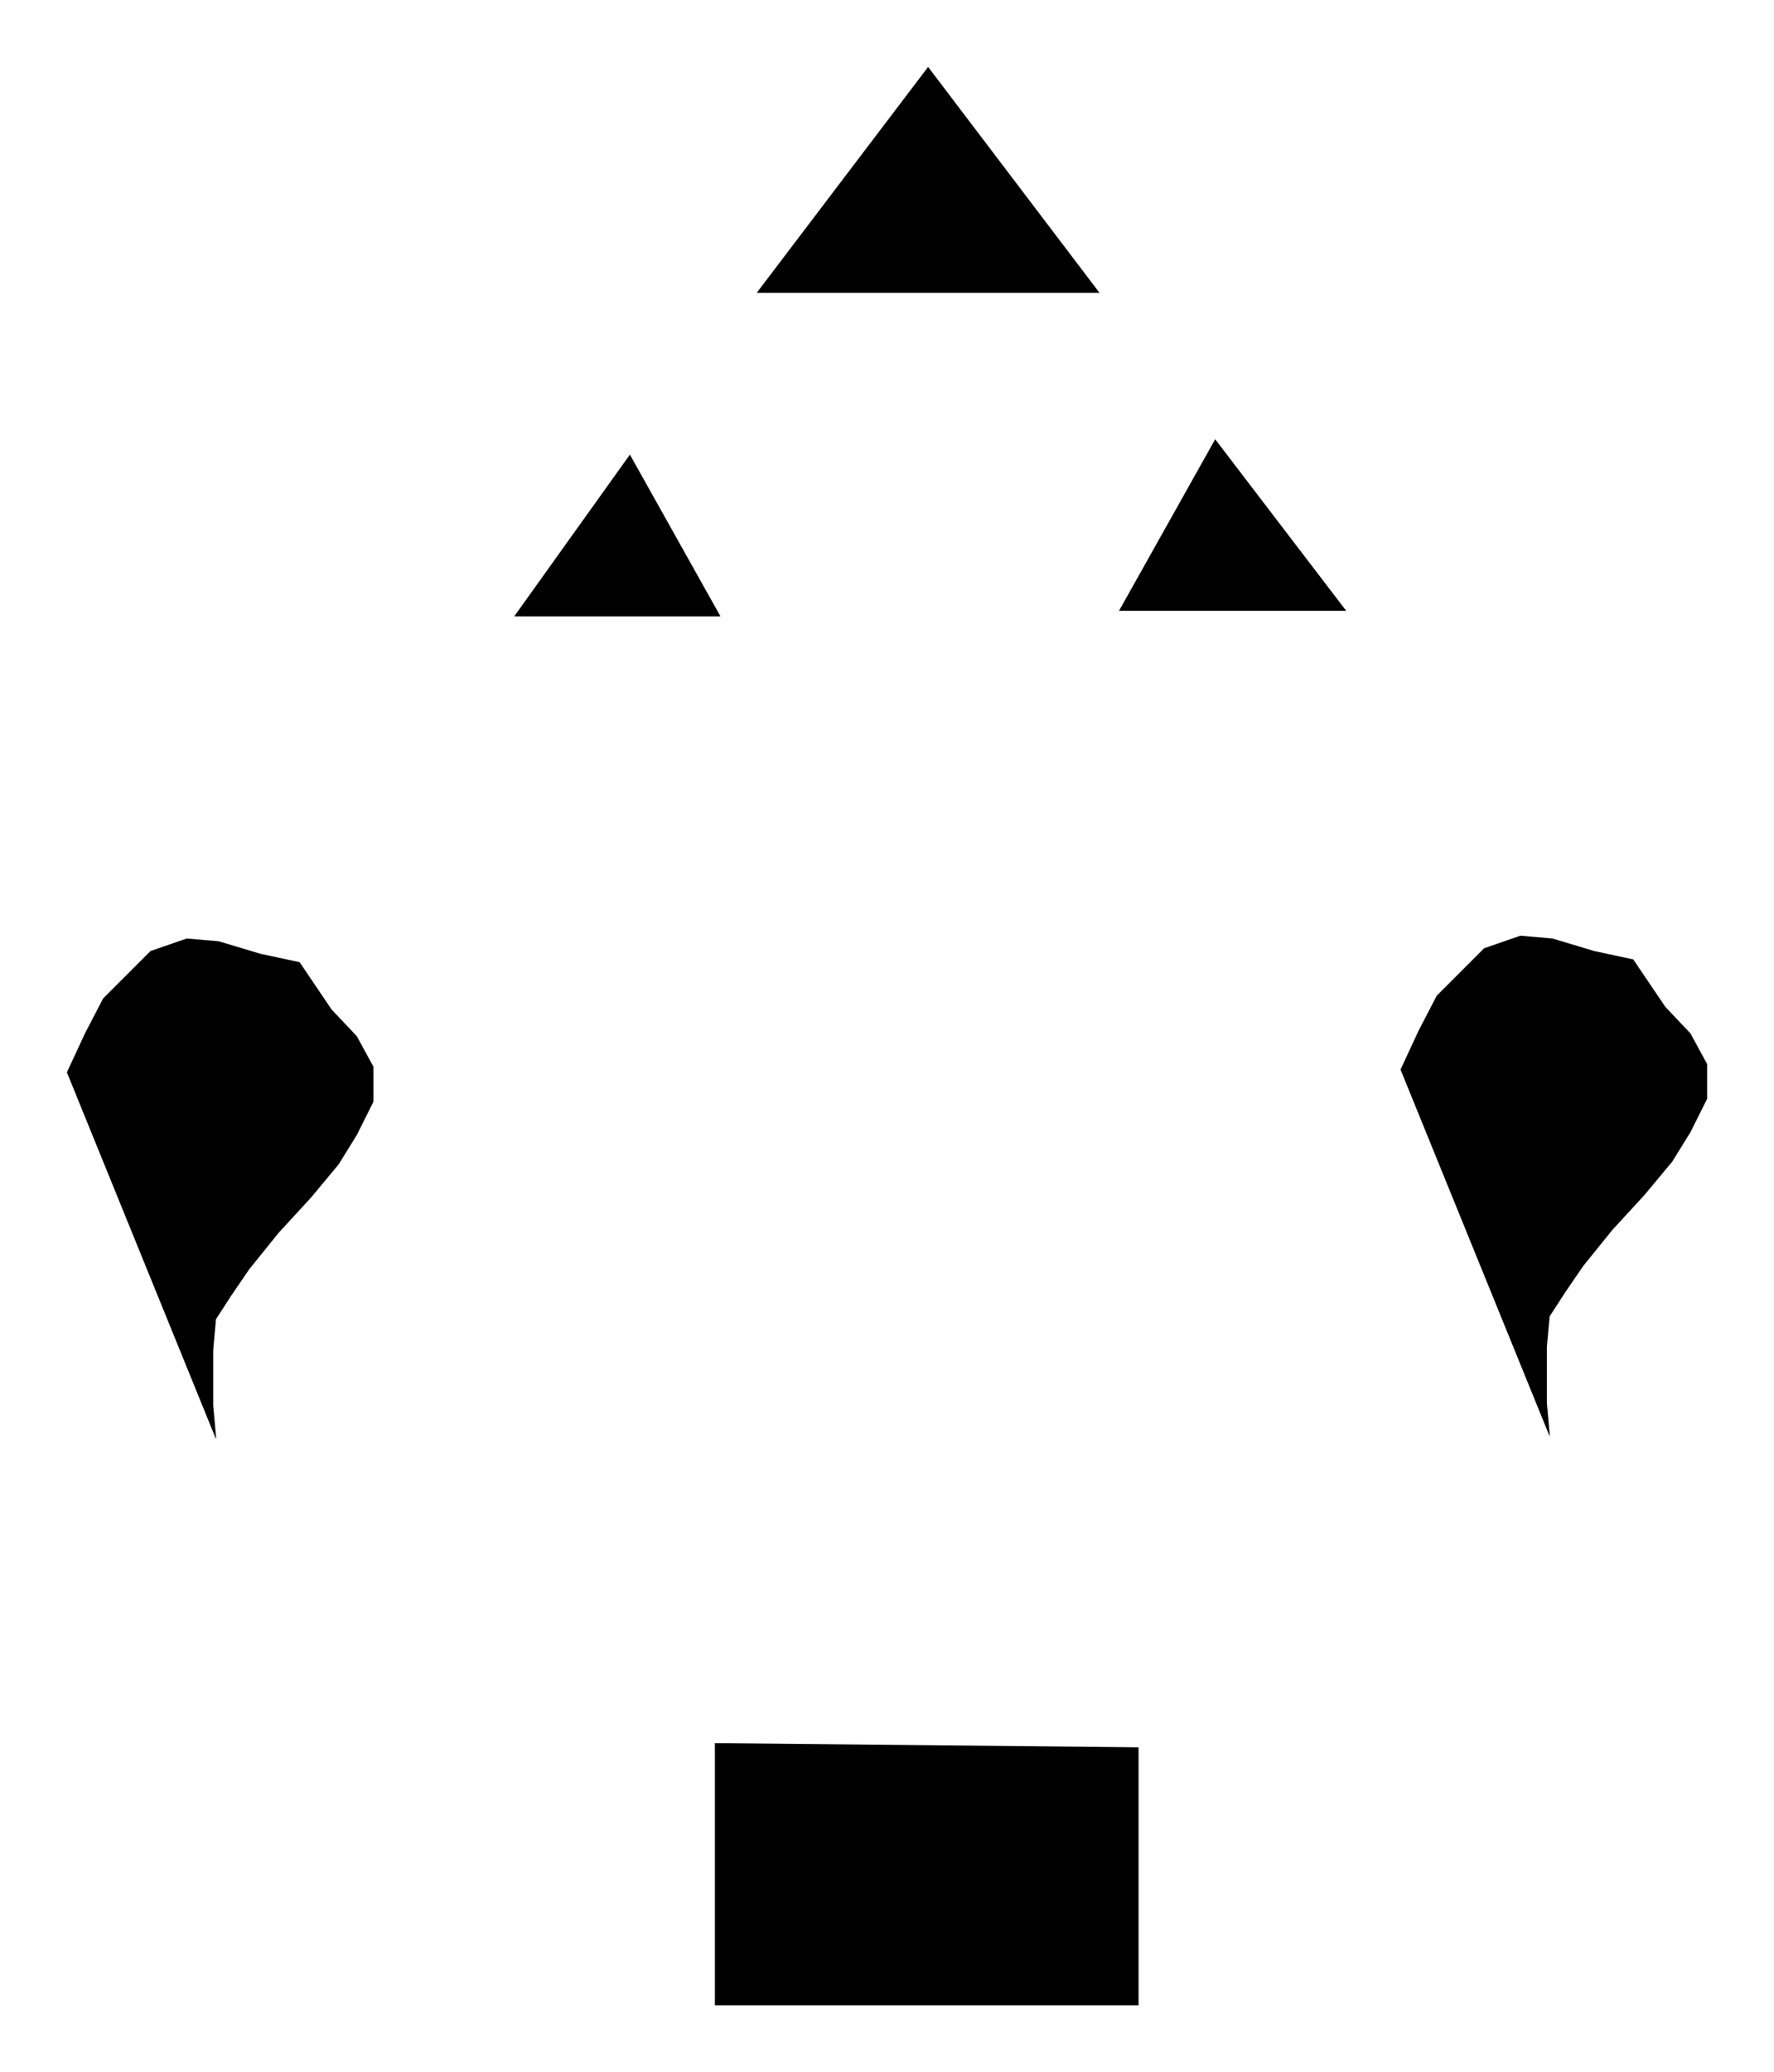 <?xml version="1.0" encoding="UTF-8"?>
<?xml-stylesheet href="daySvgStyle.css" type="text/css"?>
<svg xmlns="http://www.w3.org/2000/svg" version="1.2" baseProfile="tiny" xml:space="preserve" shape-rendering="geometricPrecision" fill-rule="evenodd" width="12.73mm" height="14.86mm" viewBox="-6.66 -7.42 12.73 14.86">
  <title>RTLDEF51</title>
  <desc>recommended route between parts of a traffic separation scheme, or for ships not needing a deep water route, with the direction not specified in the data</desc>
  <rect class="symbolBox layout" fill="none" x="-6.18" y="-6.94" height="13.9" width="11.77"/>
  <rect class="svgBox layout" fill="none" x="-6.18" y="-6.94" height="13.9" width="11.77"/>
  <path d=" M -1.23,-5.32 L 0,-6.94 L 1.23,-5.32" class="sl f0 sTRFCD" stroke-width="0.96" />
  <path d=" M -2.14,-4.16 L -2.97,-3 L -1.49,-3" class="sl f0 sTRFCD" stroke-width="0.96" />
  <path d=" M 1.37,-3.04 L 3,-3.04 L 2.06,-4.27" class="sl f0 sTRFCD" stroke-width="0.96" />
  <path d=" M -1.53,5.08 L -1.53,6.96 L 1.51,6.96 L 1.51,5.11" class="sl f0 sTRFCD" stroke-width="0.96" />
  <path d=" M -1.53,3.58 L -1.53,2.01" class="sl f0 sTRFCD" stroke-width="0.96" />
  <path d=" M -1.53,-1.4 L -1.53,0.1" class="sl f0 sTRFCD" stroke-width="0.96" />
  <path d=" M 1.66,-1.48 L 1.66,-0.02" class="sl f0 sTRFCD" stroke-width="0.96" />
  <path d=" M 1.62,1.93 L 1.62,3.45" class="sl f0 sTRFCD" stroke-width="0.96" />
  <path d=" M -6.18,0.27 L -6.05,-0.01 L -5.92,-0.26 L -5.75,-0.43 L -5.58,-0.6 L -5.32,-0.69 L -5.09,-0.67 L -4.79,-0.58 L -4.51,-0.52 L -4.28,-0.18 L -4.1,0.01 L -3.98,0.23 L -3.98,0.48 L -4.1,0.72 L -4.23,0.93 L -4.43,1.17 L -4.66,1.42 L -4.87,1.68 L -5,1.87 L -5.11,2.04 L -5.13,2.26 L -5.13,2.49 L -5.13,2.66 L -5.11,2.88 L -5.11,2.9" class="sl f0 sCHMGD" stroke-width="0.32" />
  <path d=" M -5.32,3.74 L -4.79,3.74" class="sl f0 sCHMGD" stroke-width="0.64" />
  <path d=" M 3.39,0.25 L 3.52,-0.03 L 3.65,-0.28 L 3.82,-0.45 L 3.99,-0.62 L 4.25,-0.71 L 4.48,-0.69 L 4.78,-0.6 L 5.06,-0.54 L 5.29,-0.2 L 5.47,-0.01 L 5.59,0.21 L 5.59,0.46 L 5.47,0.7 L 5.34,0.91 L 5.14,1.15 L 4.91,1.4 L 4.7,1.66 L 4.57,1.85 L 4.46,2.02 L 4.44,2.24 L 4.44,2.47 L 4.44,2.64 L 4.46,2.86 L 4.46,2.88" class="sl f0 sCHMGD" stroke-width="0.32" />
  <path d=" M 4.25,3.72 L 4.78,3.72" class="sl f0 sCHMGD" stroke-width="0.64" />
  <circle class="pivotPoint layout" fill="none" cx="0" cy="0" r="1"/>
</svg>
